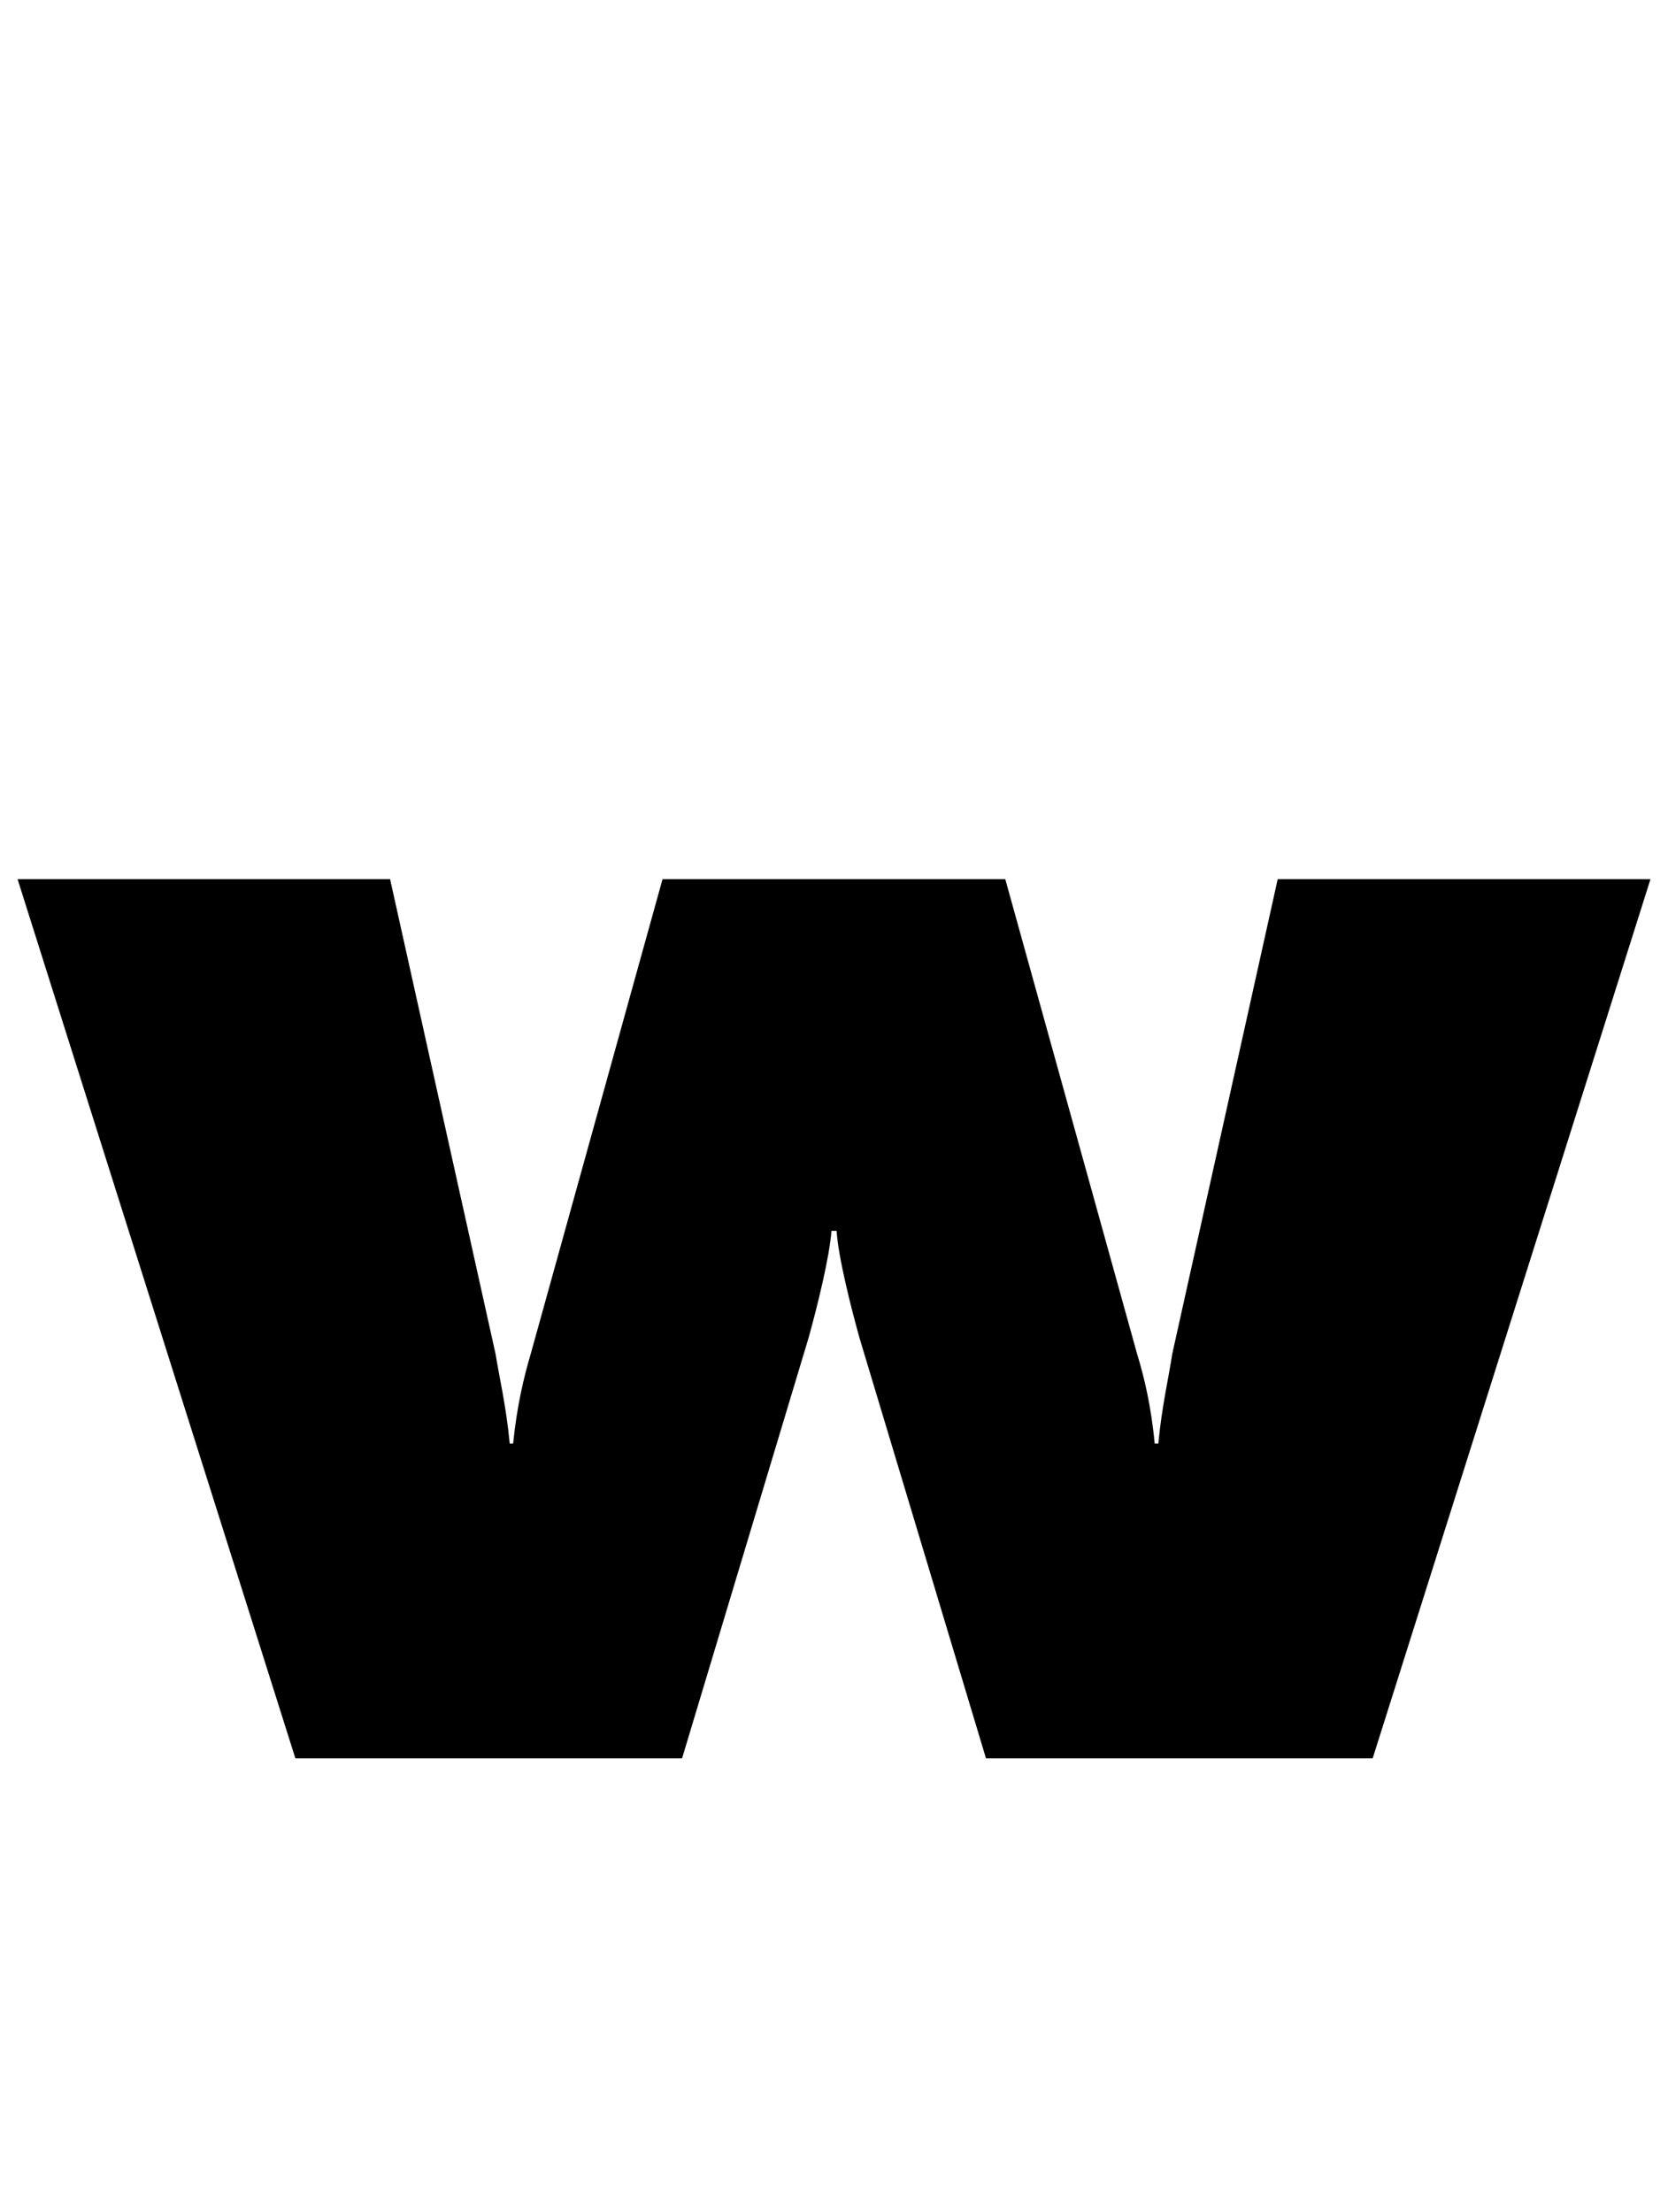 <svg xmlns="http://www.w3.org/2000/svg" xmlns:xlink="http://www.w3.org/1999/xlink" width="68.328" height="90.576"><path d="M0.72 36.00L12.10 72.00L27.94 72.00L33.12 54.79C33.48 53.50 33.98 51.48 34.06 50.40L34.27 50.40C34.34 51.48 34.85 53.50 35.21 54.79L40.39 72.00L56.23 72.00L67.61 36.00L52.34 36.00L48.02 55.44C47.88 56.38 47.59 57.60 47.45 59.11L47.30 59.11C47.16 57.60 46.87 56.38 46.58 55.44L41.18 36.00L27.14 36.00L21.74 55.44C21.46 56.38 21.17 57.60 21.02 59.11L20.88 59.11C20.74 57.60 20.45 56.38 20.30 55.44L15.98 36.00Z"/></svg>